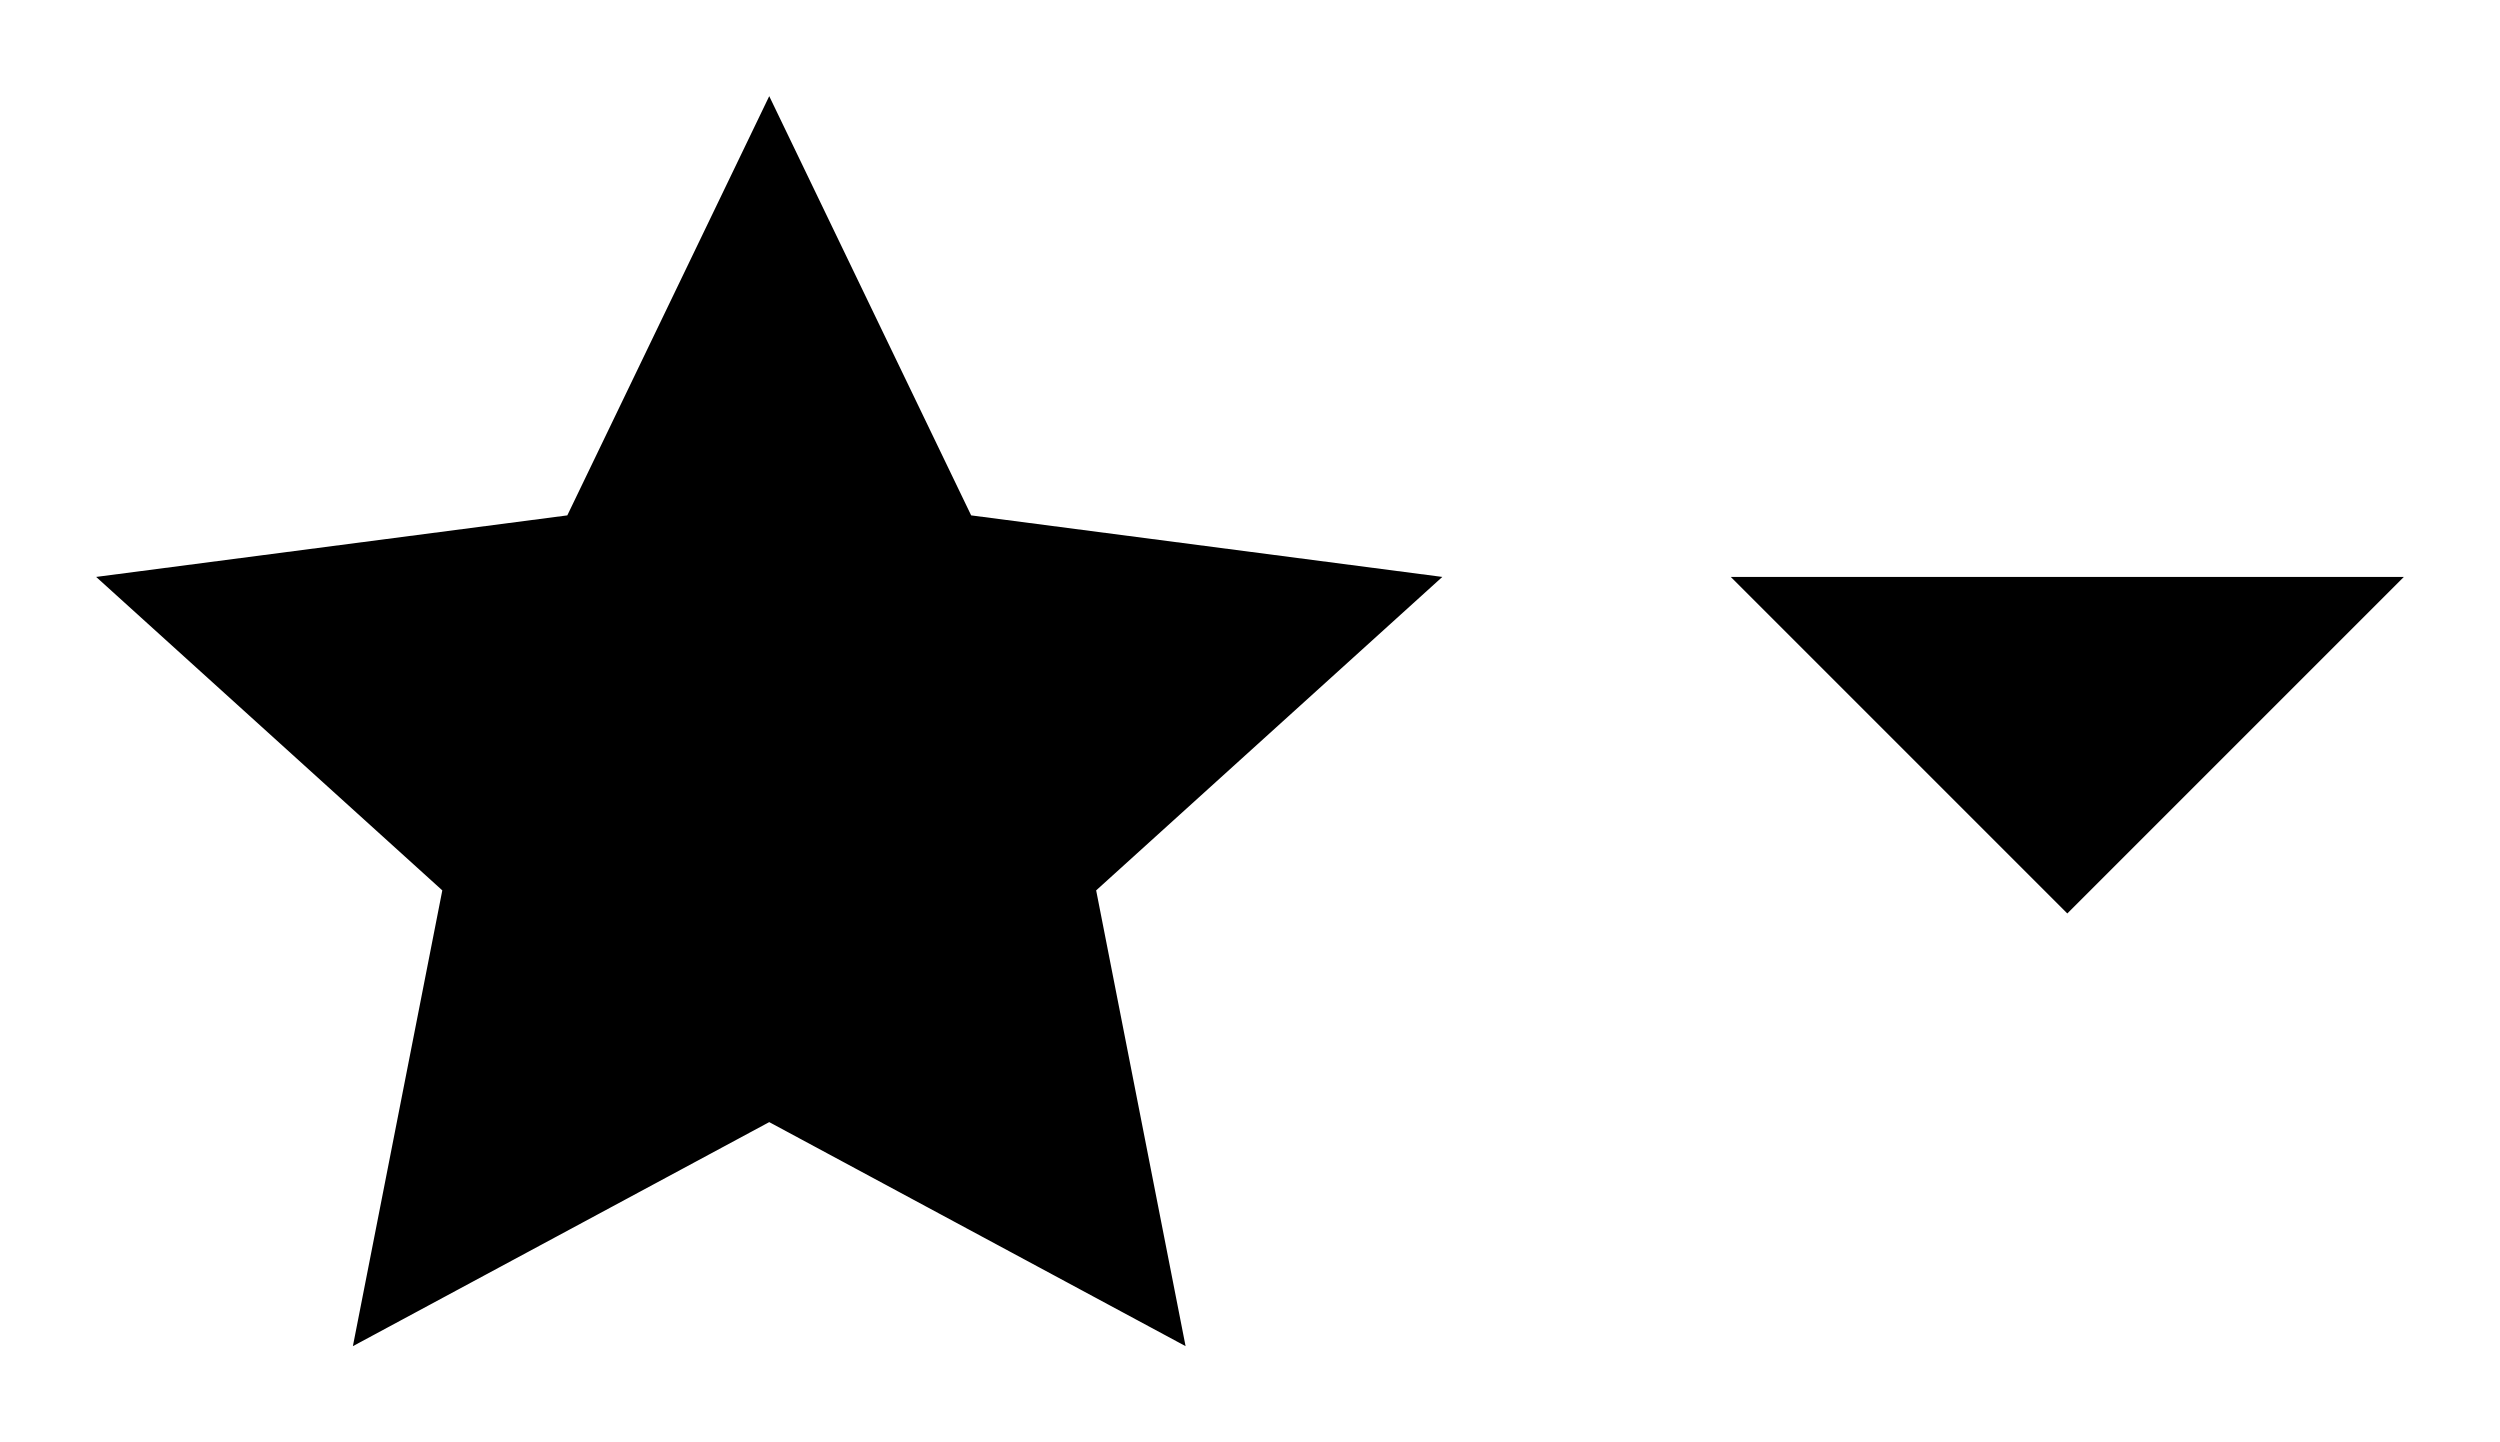 <svg width="26" height="15" viewBox="0 0 26 15" xmlns="http://www.w3.org/2000/svg"><g clip-path="url(#a)"><path fill-rule="evenodd" clip-rule="evenodd" d="M15 6l-4.9-.64L8 1 5.9 5.36 1 6l3.6 3.26L3.67 14 8 11.67 12.33 14l-.93-4.74L15 6z"/><path d="M21.5 9.5L18 6h7l-3.5 3.5z"/></g><defs><clipPath id="a"><path fill="#fff" d="M0 0h26v15H0z"/></clipPath></defs></svg>